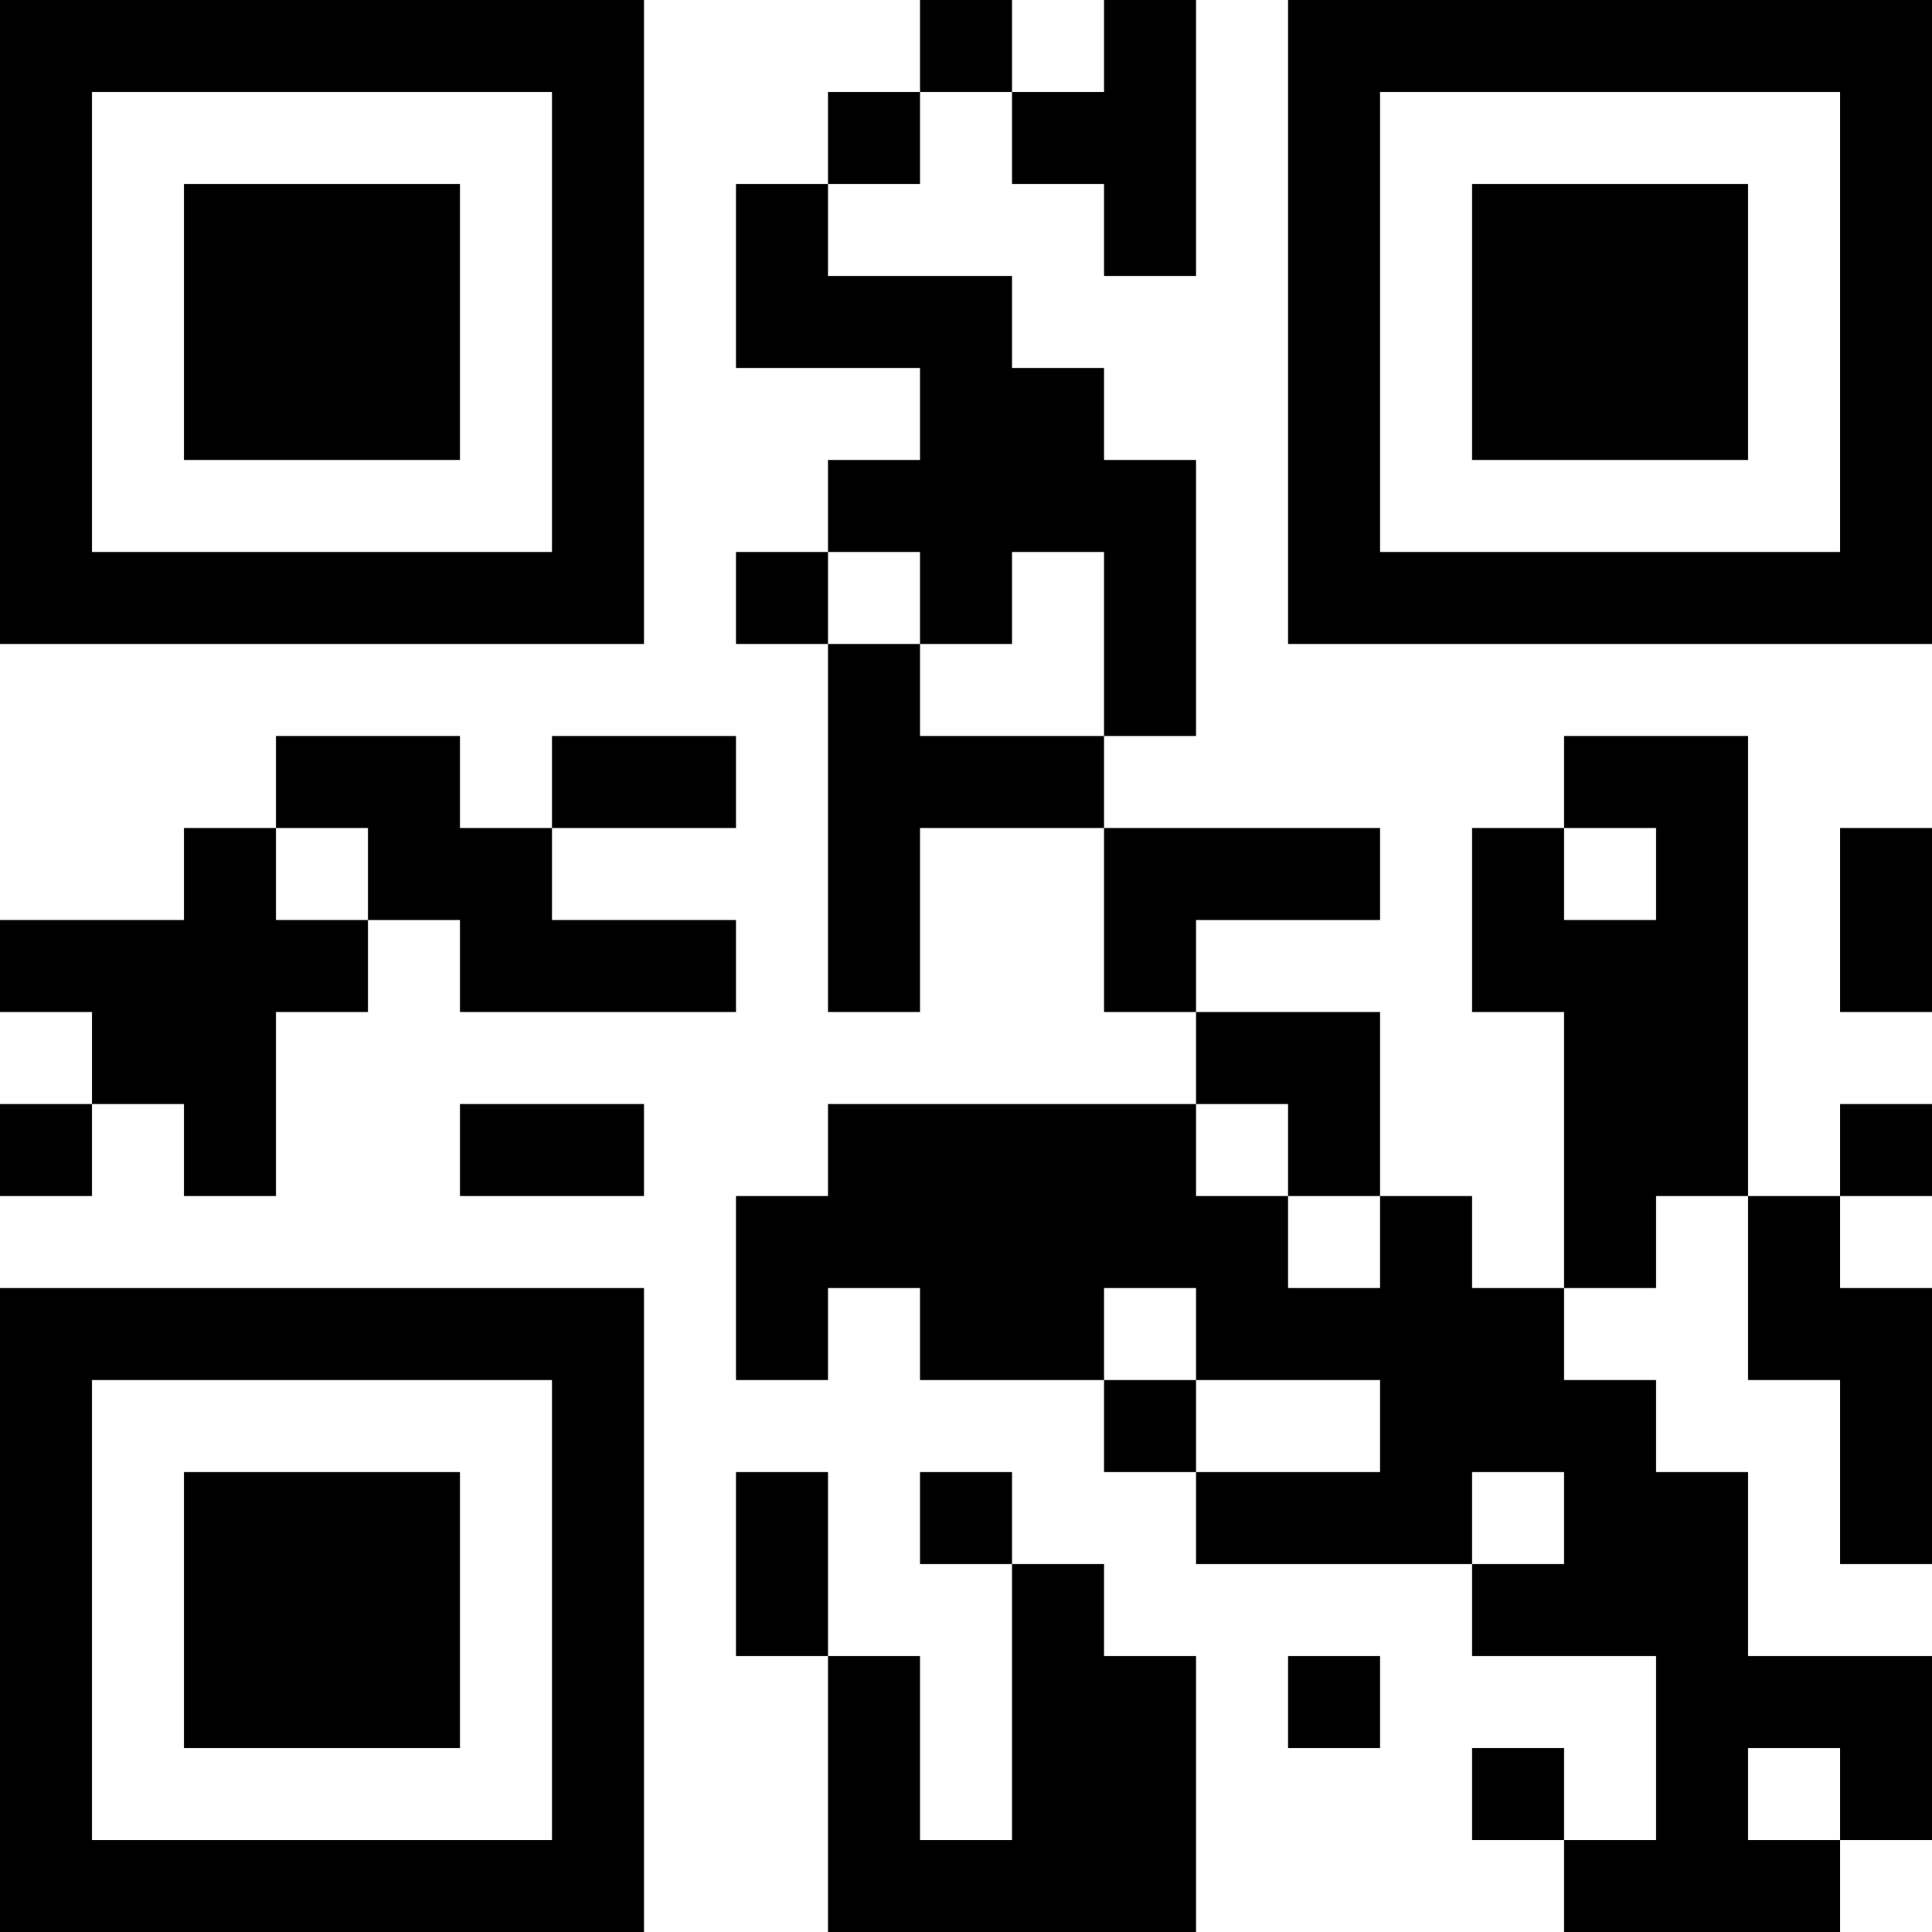 <?xml version="1.0" encoding="UTF-8"?>
<svg xmlns="http://www.w3.org/2000/svg" version="1.1" width="500" height="500" viewBox="0 0 500 500"><g transform="scale(23.81)"><g transform="translate(0,0)"><path fill-rule="evenodd" d="M10 0L10 1L9 1L9 2L8 2L8 4L10 4L10 5L9 5L9 6L8 6L8 7L9 7L9 11L10 11L10 9L12 9L12 11L13 11L13 12L9 12L9 13L8 13L8 15L9 15L9 14L10 14L10 15L12 15L12 16L13 16L13 17L16 17L16 18L18 18L18 20L17 20L17 19L16 19L16 20L17 20L17 21L20 21L20 20L21 20L21 18L19 18L19 16L18 16L18 15L17 15L17 14L18 14L18 13L19 13L19 15L20 15L20 17L21 17L21 14L20 14L20 13L21 13L21 12L20 12L20 13L19 13L19 8L17 8L17 9L16 9L16 11L17 11L17 14L16 14L16 13L15 13L15 11L13 11L13 10L15 10L15 9L12 9L12 8L13 8L13 5L12 5L12 4L11 4L11 3L9 3L9 2L10 2L10 1L11 1L11 2L12 2L12 3L13 3L13 0L12 0L12 1L11 1L11 0ZM9 6L9 7L10 7L10 8L12 8L12 6L11 6L11 7L10 7L10 6ZM3 8L3 9L2 9L2 10L0 10L0 11L1 11L1 12L0 12L0 13L1 13L1 12L2 12L2 13L3 13L3 11L4 11L4 10L5 10L5 11L8 11L8 10L6 10L6 9L8 9L8 8L6 8L6 9L5 9L5 8ZM3 9L3 10L4 10L4 9ZM17 9L17 10L18 10L18 9ZM20 9L20 11L21 11L21 9ZM5 12L5 13L7 13L7 12ZM13 12L13 13L14 13L14 14L15 14L15 13L14 13L14 12ZM12 14L12 15L13 15L13 16L15 16L15 15L13 15L13 14ZM8 16L8 18L9 18L9 21L13 21L13 18L12 18L12 17L11 17L11 16L10 16L10 17L11 17L11 20L10 20L10 18L9 18L9 16ZM16 16L16 17L17 17L17 16ZM14 18L14 19L15 19L15 18ZM19 19L19 20L20 20L20 19ZM0 0L0 7L7 7L7 0ZM1 1L1 6L6 6L6 1ZM2 2L2 5L5 5L5 2ZM14 0L14 7L21 7L21 0ZM15 1L15 6L20 6L20 1ZM16 2L16 5L19 5L19 2ZM0 14L0 21L7 21L7 14ZM1 15L1 20L6 20L6 15ZM2 16L2 19L5 19L5 16Z" fill="#000000"/></g></g></svg>
